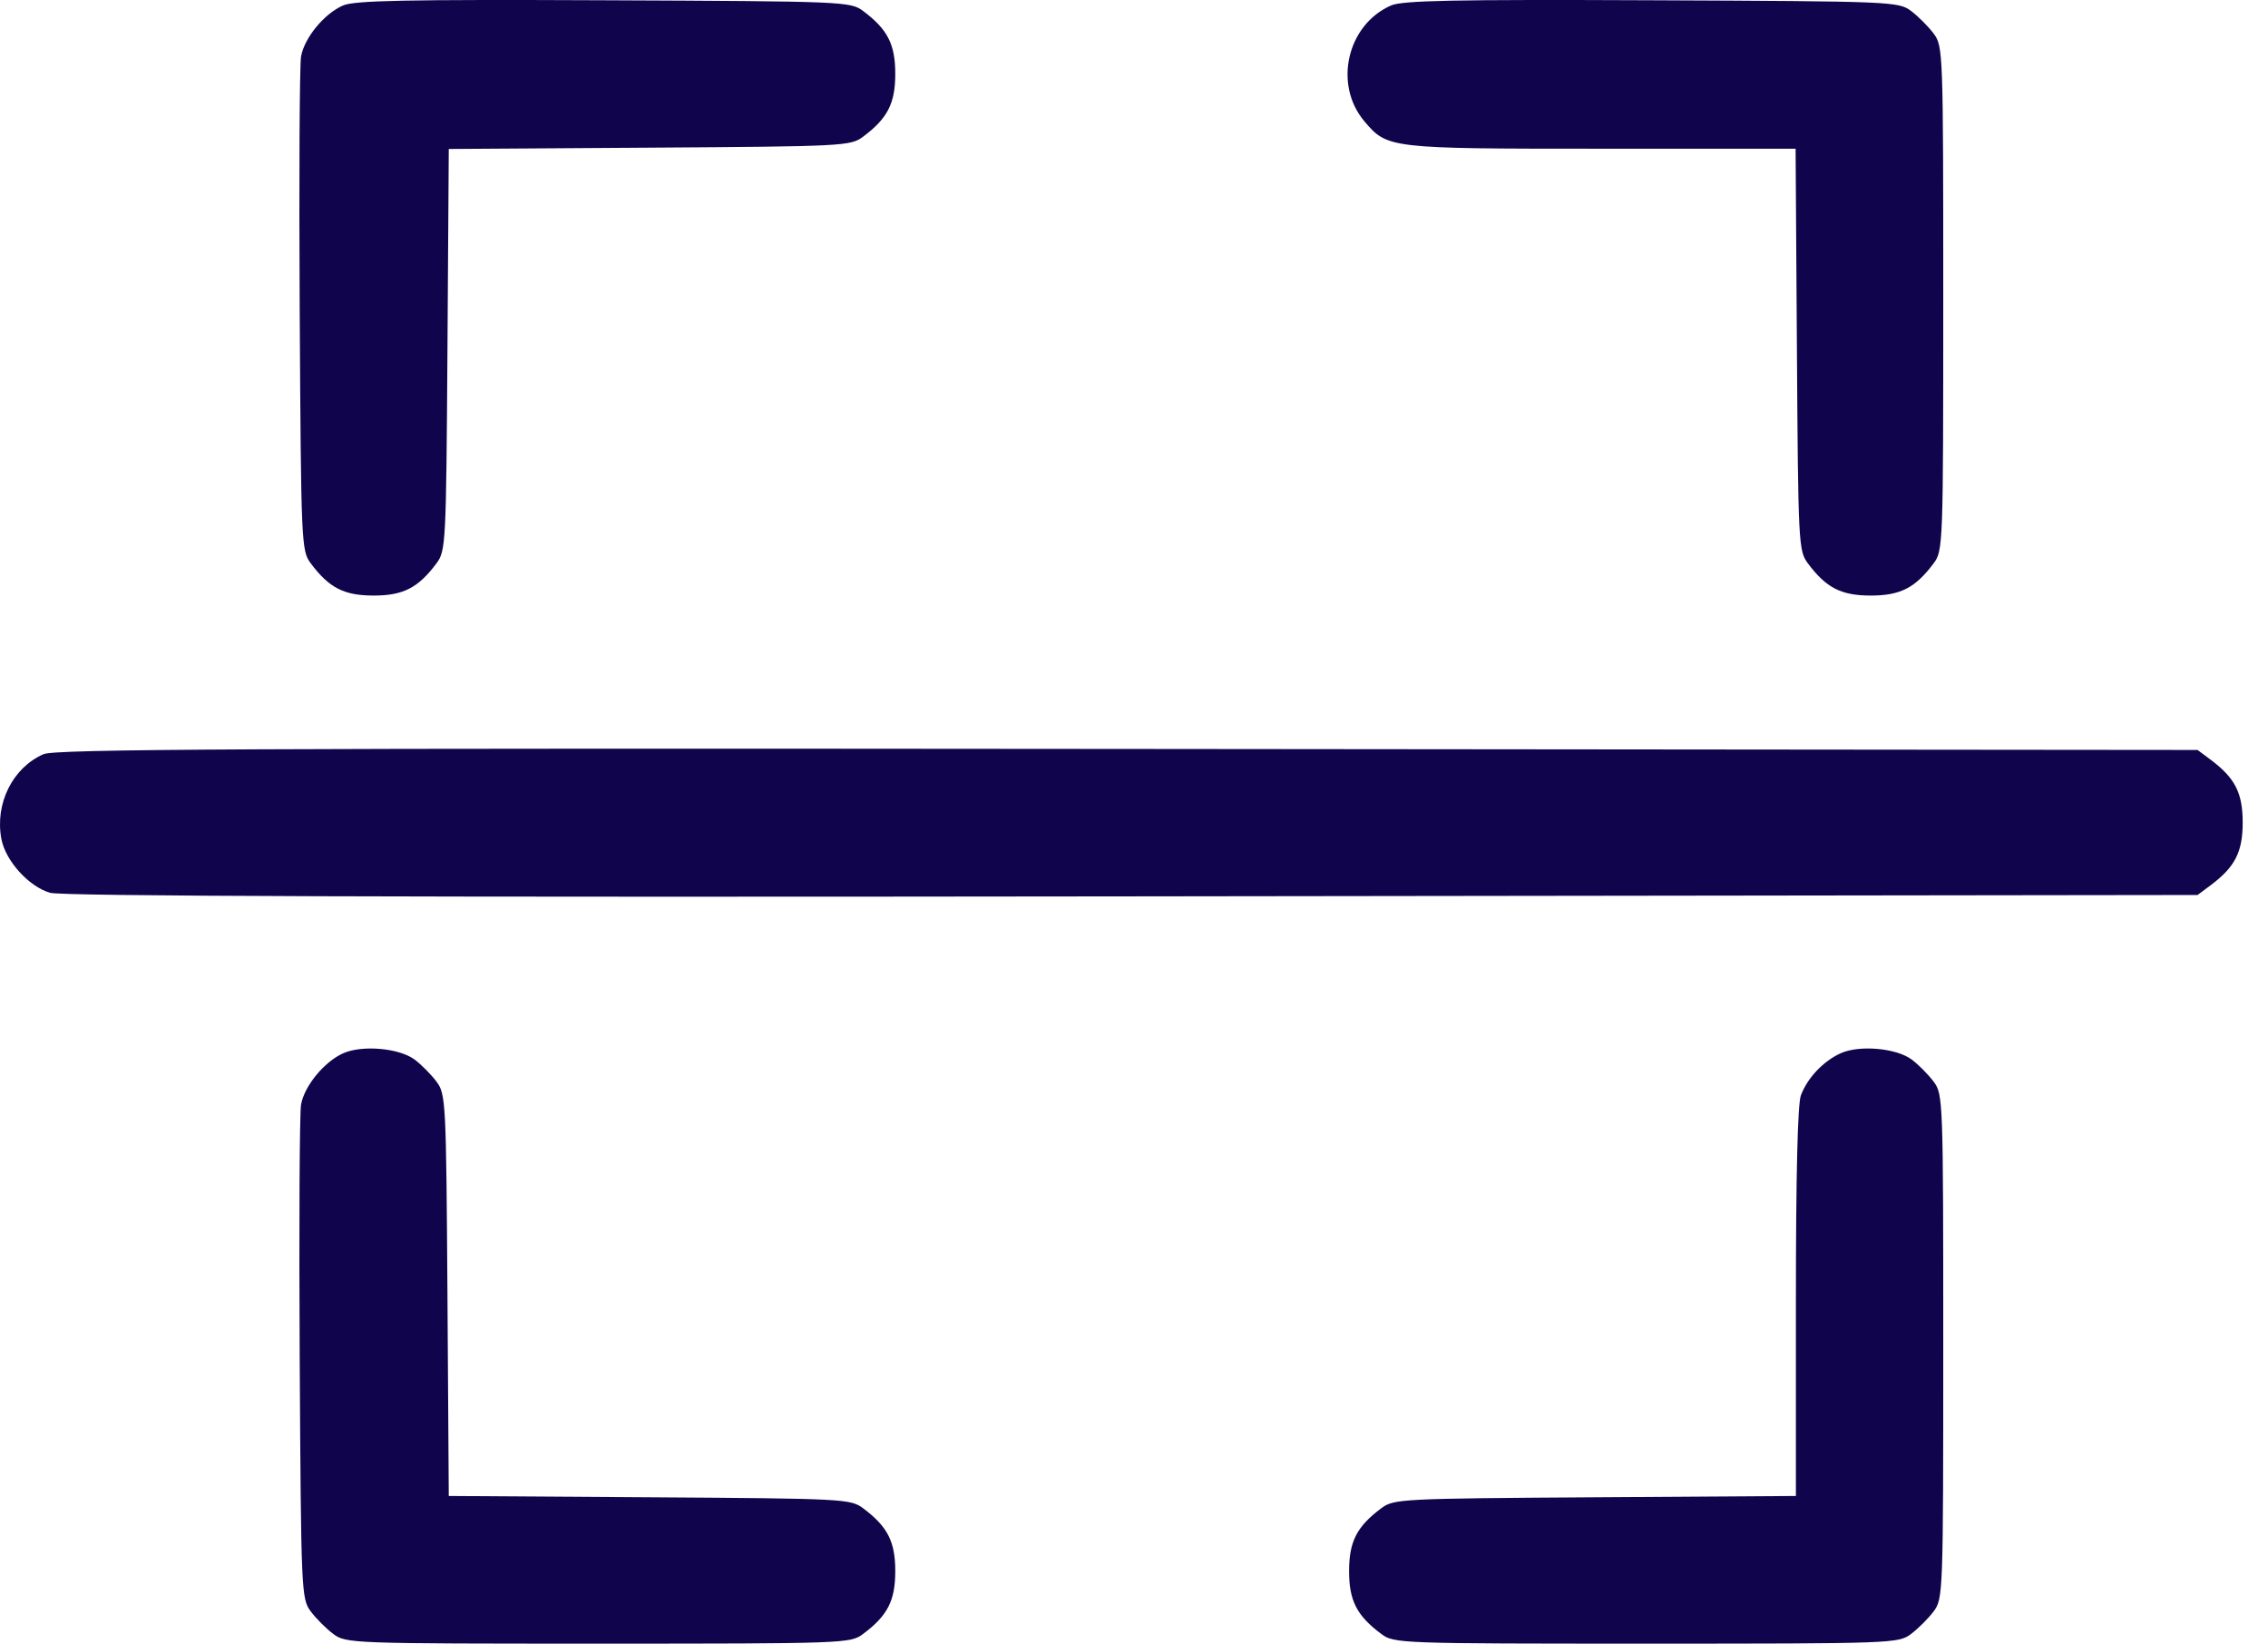 <svg width="69" height="50" viewBox="0 0 69 50" fill="none" xmlns="http://www.w3.org/2000/svg">
<path fill-rule="evenodd" clip-rule="evenodd" d="M10.434 0.167C9.861 0.419 9.263 1.146 9.159 1.717C9.114 1.969 9.095 5.453 9.118 9.459C9.159 16.561 9.168 16.754 9.454 17.137C10.012 17.884 10.466 18.117 11.367 18.117C12.267 18.117 12.721 17.884 13.279 17.137C13.563 16.756 13.574 16.55 13.613 10.638L13.653 4.532L19.759 4.492C25.671 4.454 25.877 4.443 26.257 4.159C27.004 3.601 27.237 3.146 27.237 2.246C27.237 1.346 27.004 0.891 26.257 0.333C25.873 0.047 25.692 0.039 18.366 0.008C12.35 -0.018 10.783 0.014 10.434 0.167ZM42.318 0.167C40.983 0.754 40.564 2.566 41.505 3.685C42.207 4.518 42.252 4.524 48.721 4.524H54.628L54.668 10.634C54.707 16.55 54.717 16.756 55.001 17.137C55.559 17.884 56.014 18.117 56.914 18.117C57.814 18.117 58.269 17.884 58.827 17.137C59.115 16.751 59.12 16.598 59.12 9.078C59.12 1.558 59.115 1.406 58.827 1.02C58.665 0.804 58.356 0.495 58.141 0.333C57.757 0.047 57.575 0.039 50.249 0.008C44.233 -0.018 42.666 0.014 42.318 0.167ZM1.325 22.942C0.383 23.354 -0.16 24.445 0.042 25.521C0.167 26.187 0.878 26.973 1.523 27.159C1.883 27.264 12.012 27.297 34.45 27.268L66.857 27.226L67.25 26.933C67.997 26.375 68.23 25.92 68.23 25.02C68.23 24.12 67.997 23.665 67.25 23.107L66.857 22.814L34.308 22.783C7.464 22.758 1.683 22.786 1.325 22.942ZM10.434 32.044C9.858 32.306 9.263 33.032 9.159 33.6C9.114 33.852 9.095 37.336 9.118 41.343C9.159 48.444 9.168 48.637 9.454 49.02C9.615 49.236 9.924 49.545 10.14 49.706C10.526 49.994 10.679 50 18.199 50C25.718 50 25.871 49.994 26.257 49.706C27.004 49.149 27.237 48.694 27.237 47.794C27.237 46.894 27.004 46.439 26.257 45.881C25.877 45.597 25.671 45.586 19.759 45.548L13.653 45.508L13.613 39.402C13.574 33.489 13.563 33.284 13.279 32.903C13.118 32.687 12.818 32.385 12.614 32.232C12.143 31.881 11.01 31.783 10.434 32.044ZM55.989 32.045C55.462 32.289 54.989 32.791 54.789 33.32C54.69 33.581 54.637 35.785 54.637 39.614V45.508L48.526 45.548C42.61 45.586 42.404 45.597 42.023 45.881C41.277 46.439 41.044 46.894 41.044 47.794C41.044 48.694 41.277 49.149 42.024 49.706C42.409 49.994 42.562 50 50.082 50C57.602 50 57.755 49.994 58.14 49.706C58.356 49.545 58.665 49.236 58.827 49.02C59.115 48.634 59.12 48.482 59.12 40.962C59.12 33.442 59.115 33.289 58.827 32.903C58.665 32.687 58.366 32.385 58.161 32.232C57.69 31.88 56.556 31.782 55.989 32.045Z" fill="#10054C"/>
</svg>
